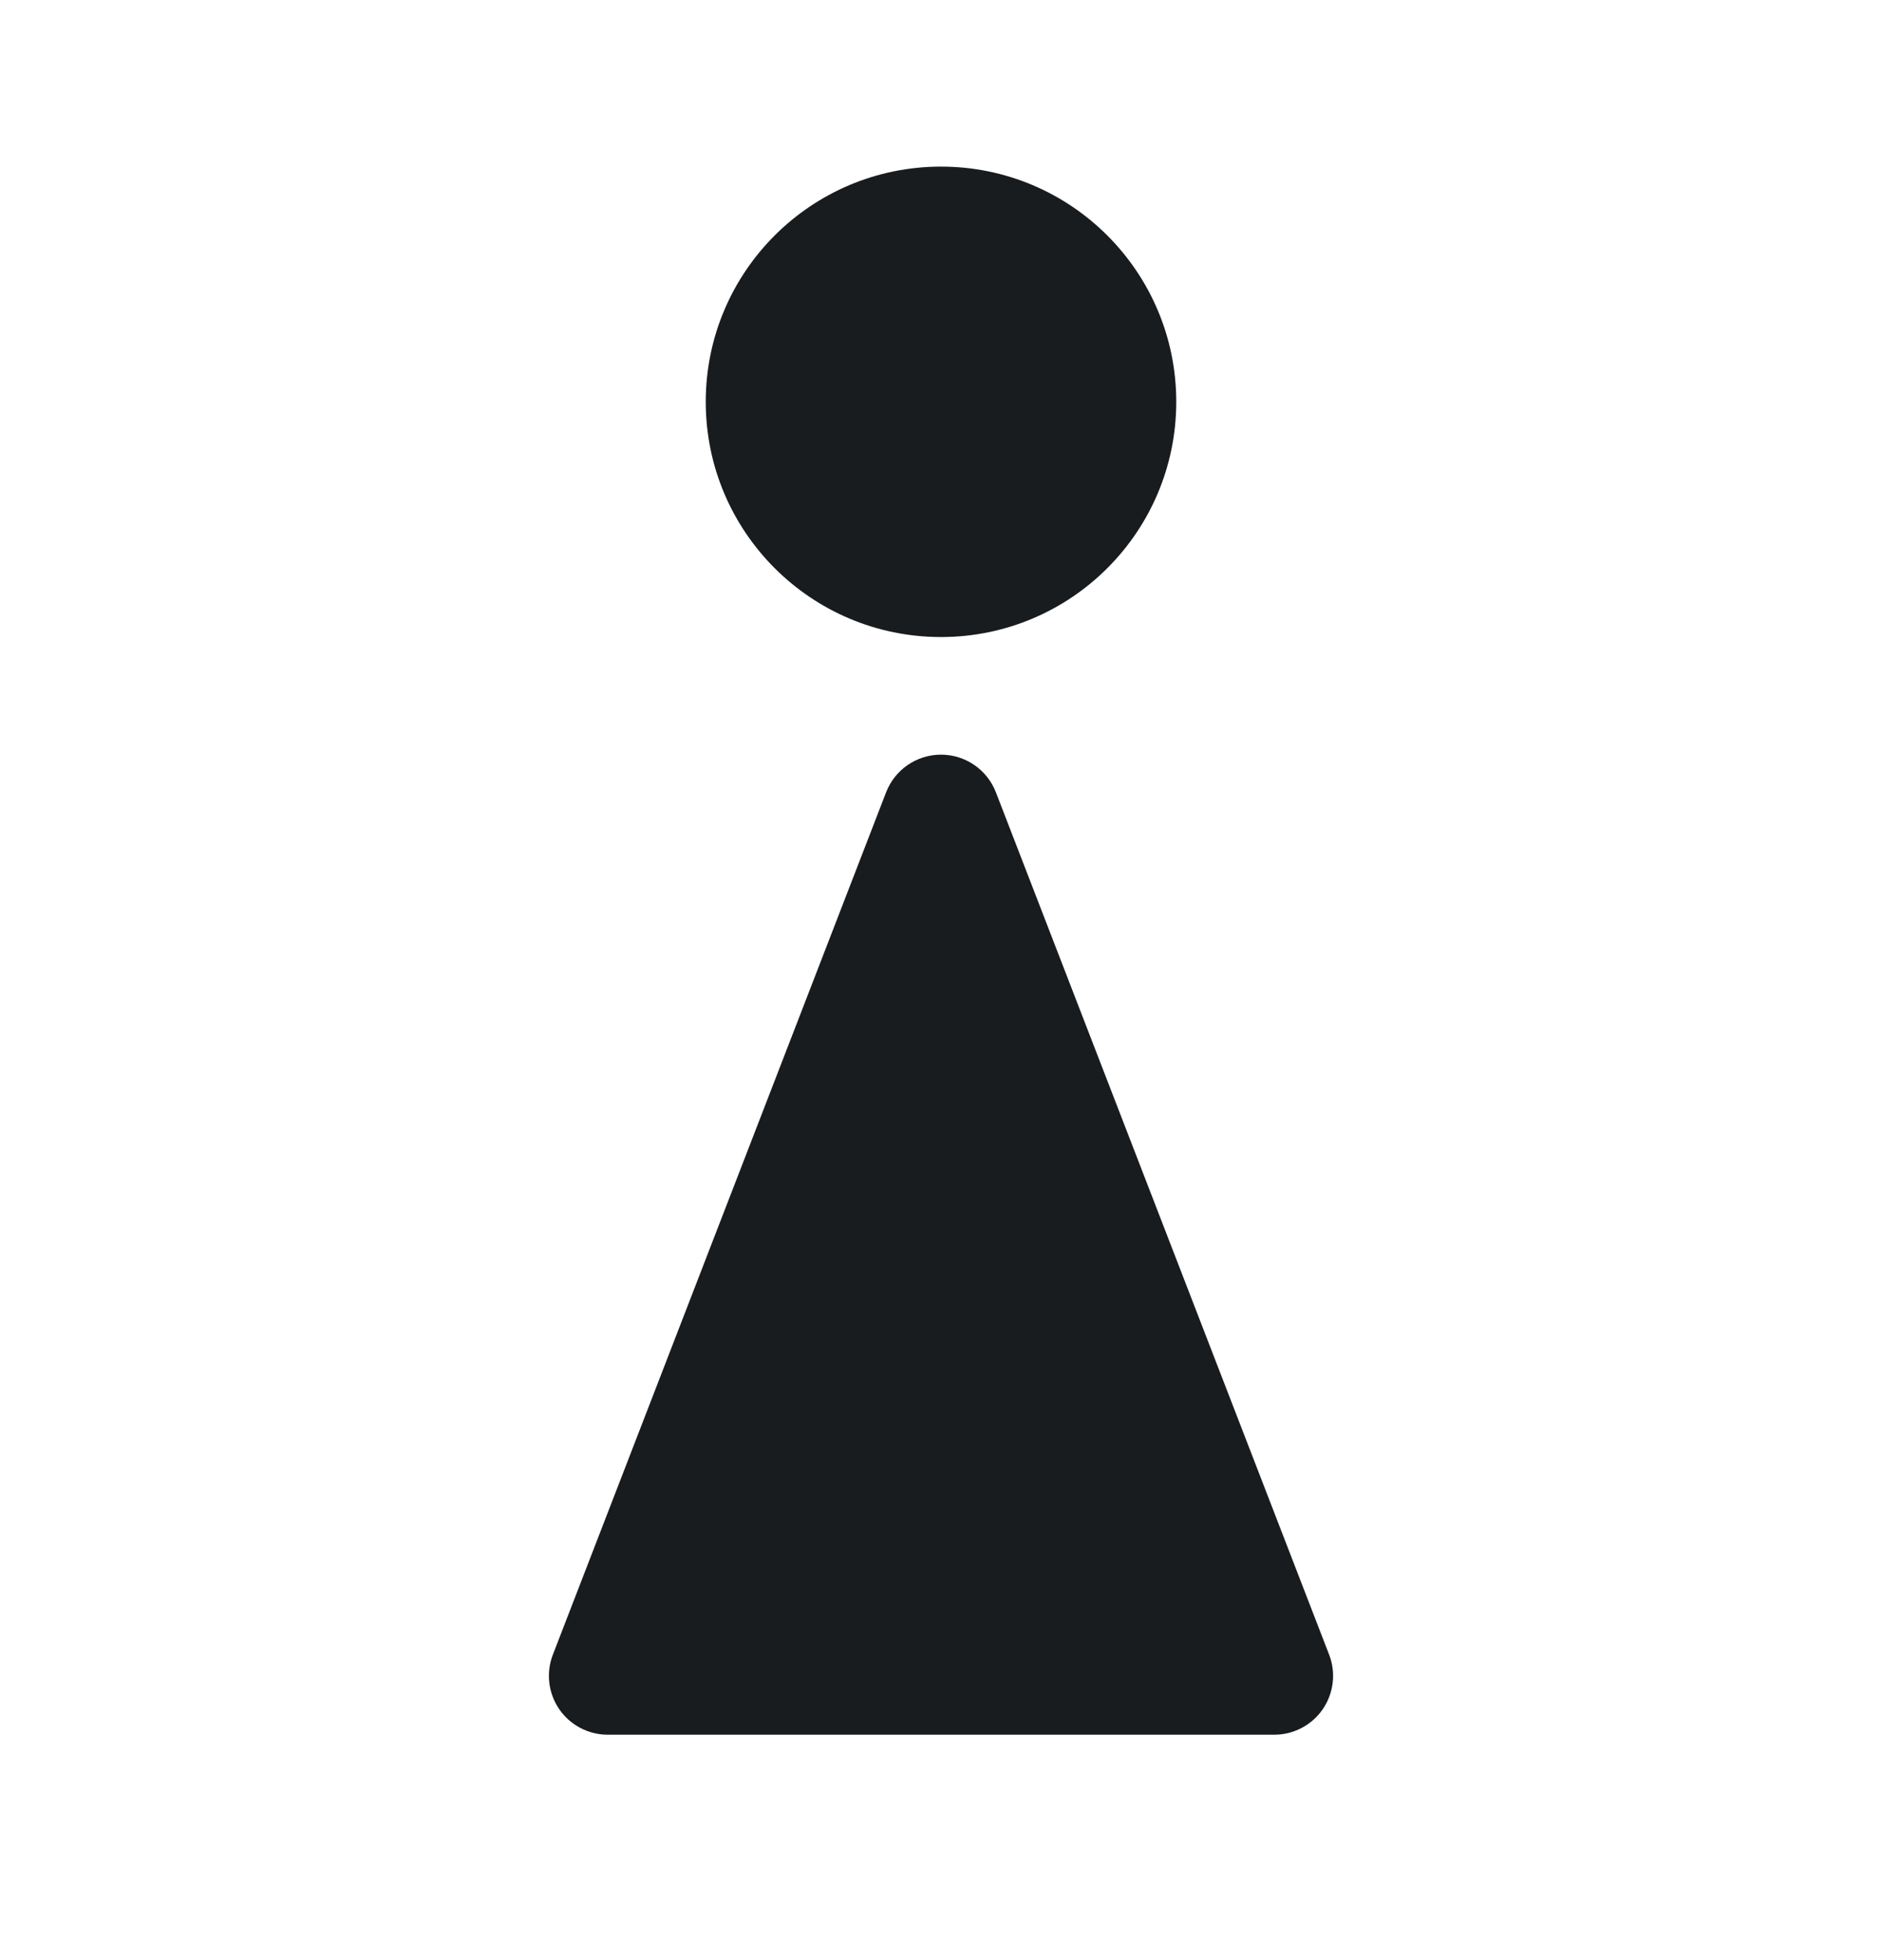 <svg width="24" height="25" viewBox="0 0 24 25" fill="none" xmlns="http://www.w3.org/2000/svg">
<path d="M9 5.125C9 3.468 10.343 2.125 12 2.125C13.657 2.125 15 3.468 15 5.125C15 6.782 13.657 8.125 12 8.125C10.343 8.125 9 6.782 9 5.125Z" fill="#191C1E"/>
<path d="M12.7 10.105C12.588 9.816 12.31 9.625 12 9.625C11.69 9.625 11.412 9.816 11.3 10.105L7.05 21.105C6.961 21.335 6.992 21.595 7.131 21.799C7.271 22.003 7.503 22.125 7.75 22.125H16.25C16.497 22.125 16.729 22.003 16.869 21.799C17.008 21.595 17.039 21.335 16.95 21.105L12.7 10.105Z" fill="#191C1E"/>
</svg>
